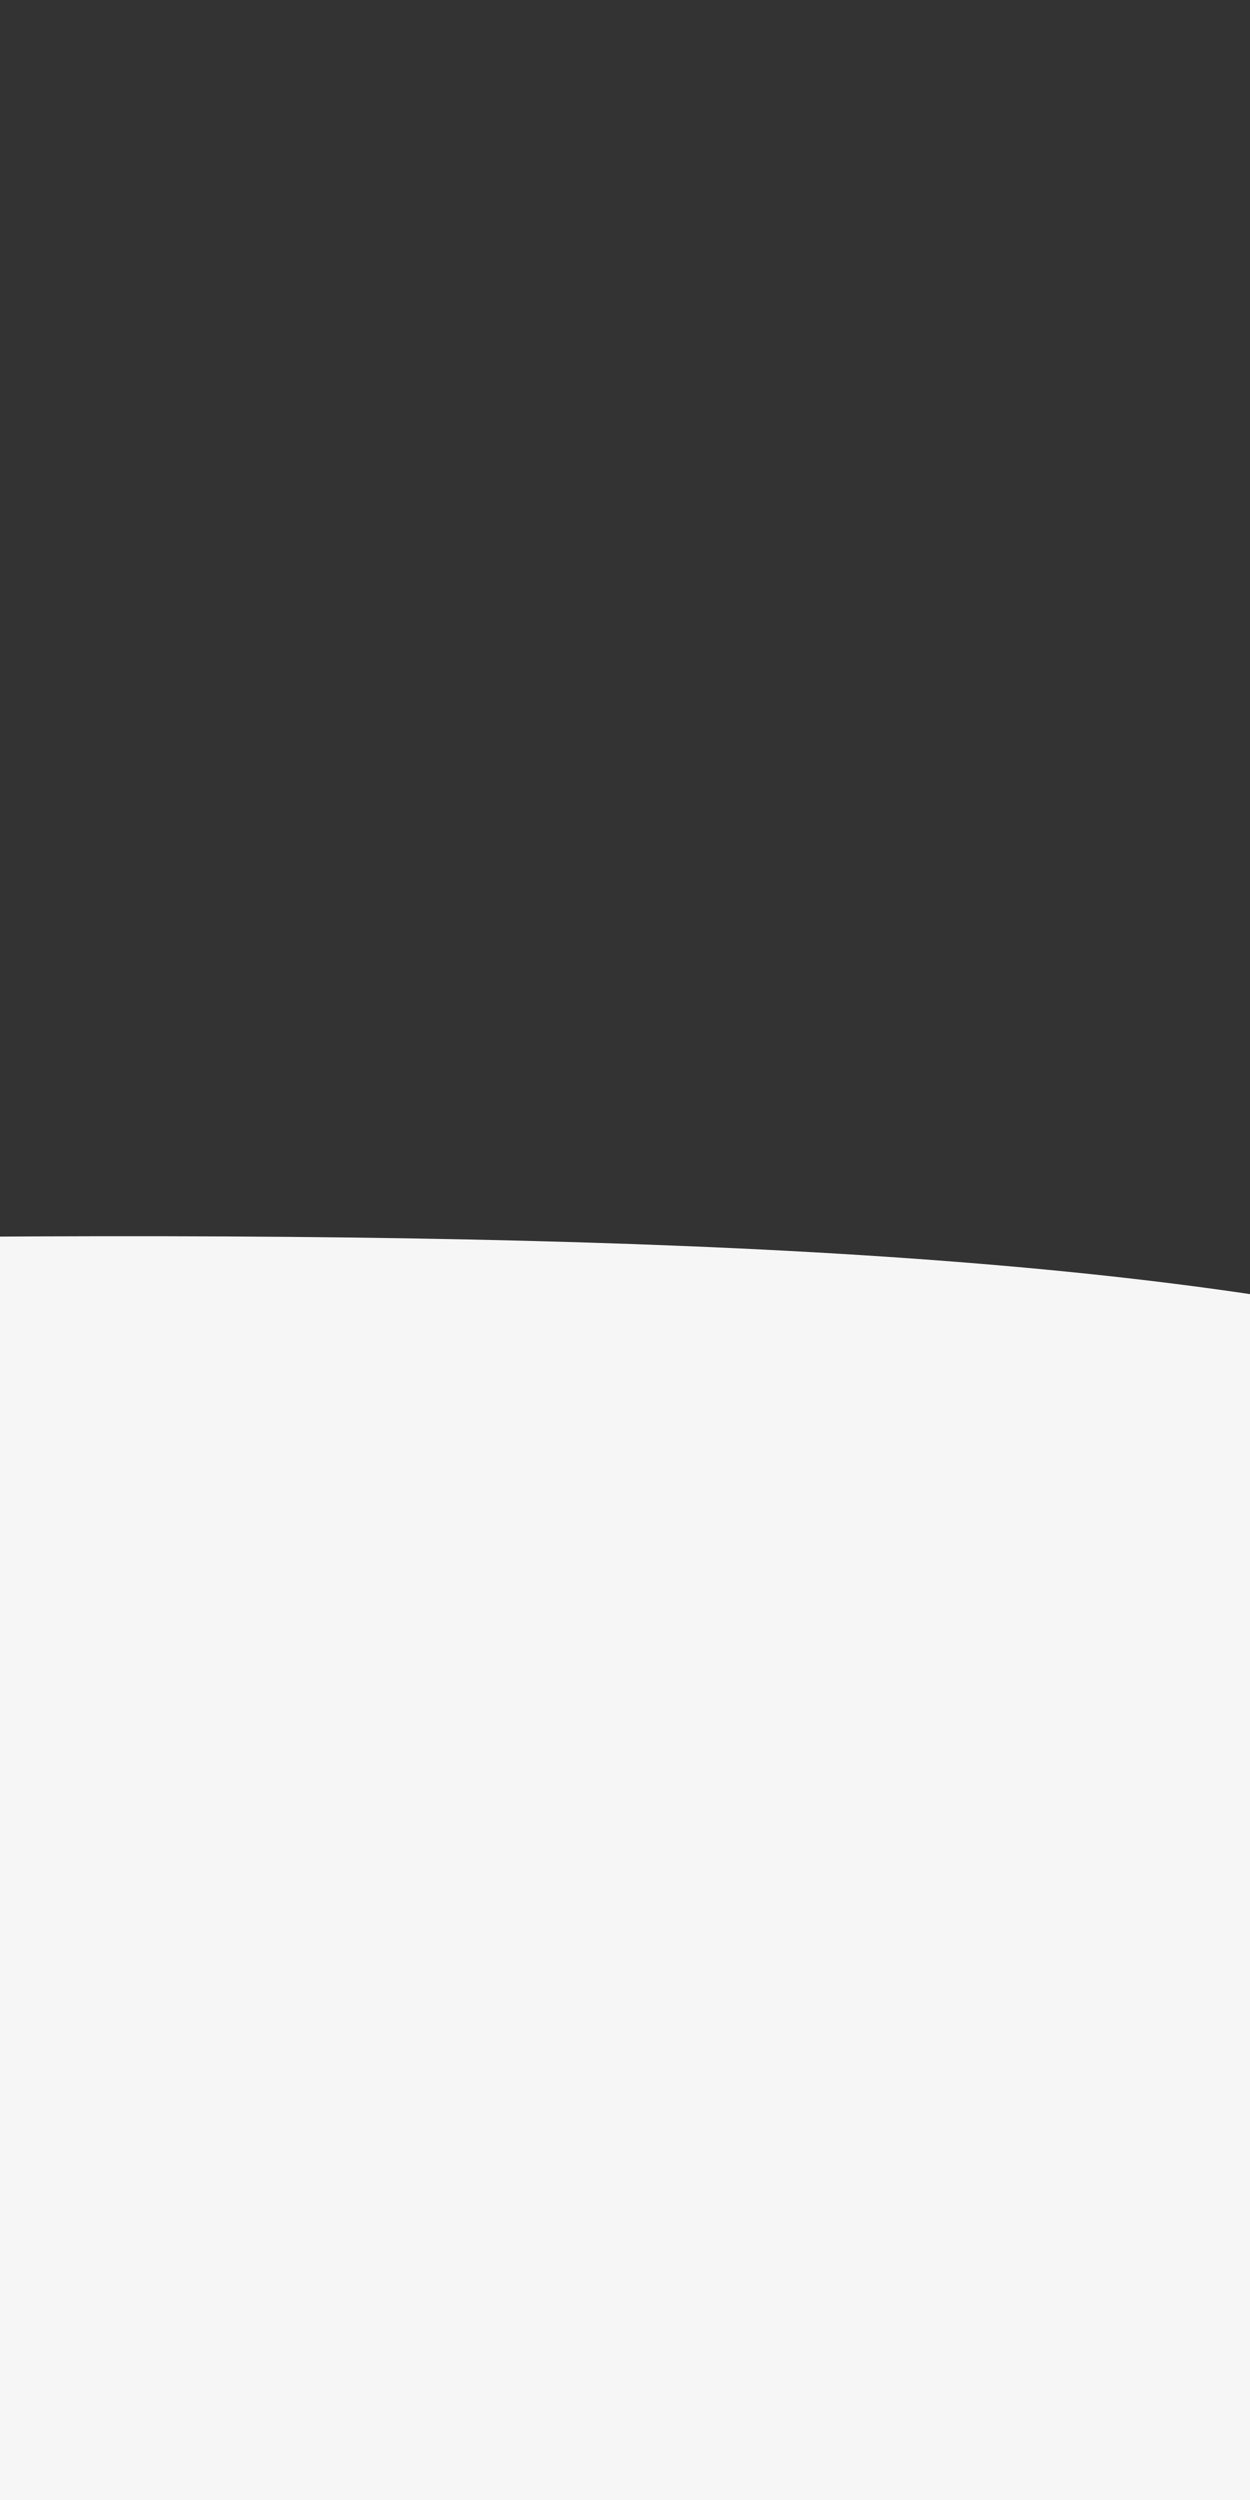 <svg xmlns="http://www.w3.org/2000/svg" xmlns:xlink="http://www.w3.org/1999/xlink" width="300" height="600" viewBox="0 0 300 600">
  <rect x="0" y="0" width="300" height="600" fill="#333333" stroke="none"/>
  <defs>
    <clipPath id="clip-JetBlue_Retail_Refresh_Your_Getaway_300x600_Dynamic_Frame01_1">
      <rect width="300" height="600"/>
    </clipPath>
  </defs>
  <g id="JetBlue_Retail_Refresh_Your_Getaway_300x600_Dynamic_Frame01_1" data-name="JetBlue_Retail_Refresh_Your_Getaway_300x600_Dynamic_Frame01 – 1" clip-path="url(#clip-JetBlue_Retail_Refresh_Your_Getaway_300x600_Dynamic_Frame01_1)">
    <g id="Beach" transform="translate(-703.78 260)">
      <path id="shoreline" d="M740.547,363.53c-5.369-1.6-716.611,33.806-735.6,30.7C4.176,288.24-.014,233.7,0,36.428,73.62,33.356,248.667,24.608,659.3,7.47S1259.71-2.958,1316.675,88.388c6.506,18.067-33.022,221.946-42.3,226.481" transform="matrix(1, 0.017, -0.017, 1, -139.774, 21.2)" fill="#f6f6f6"/>
    </g>
  </g>
</svg>
